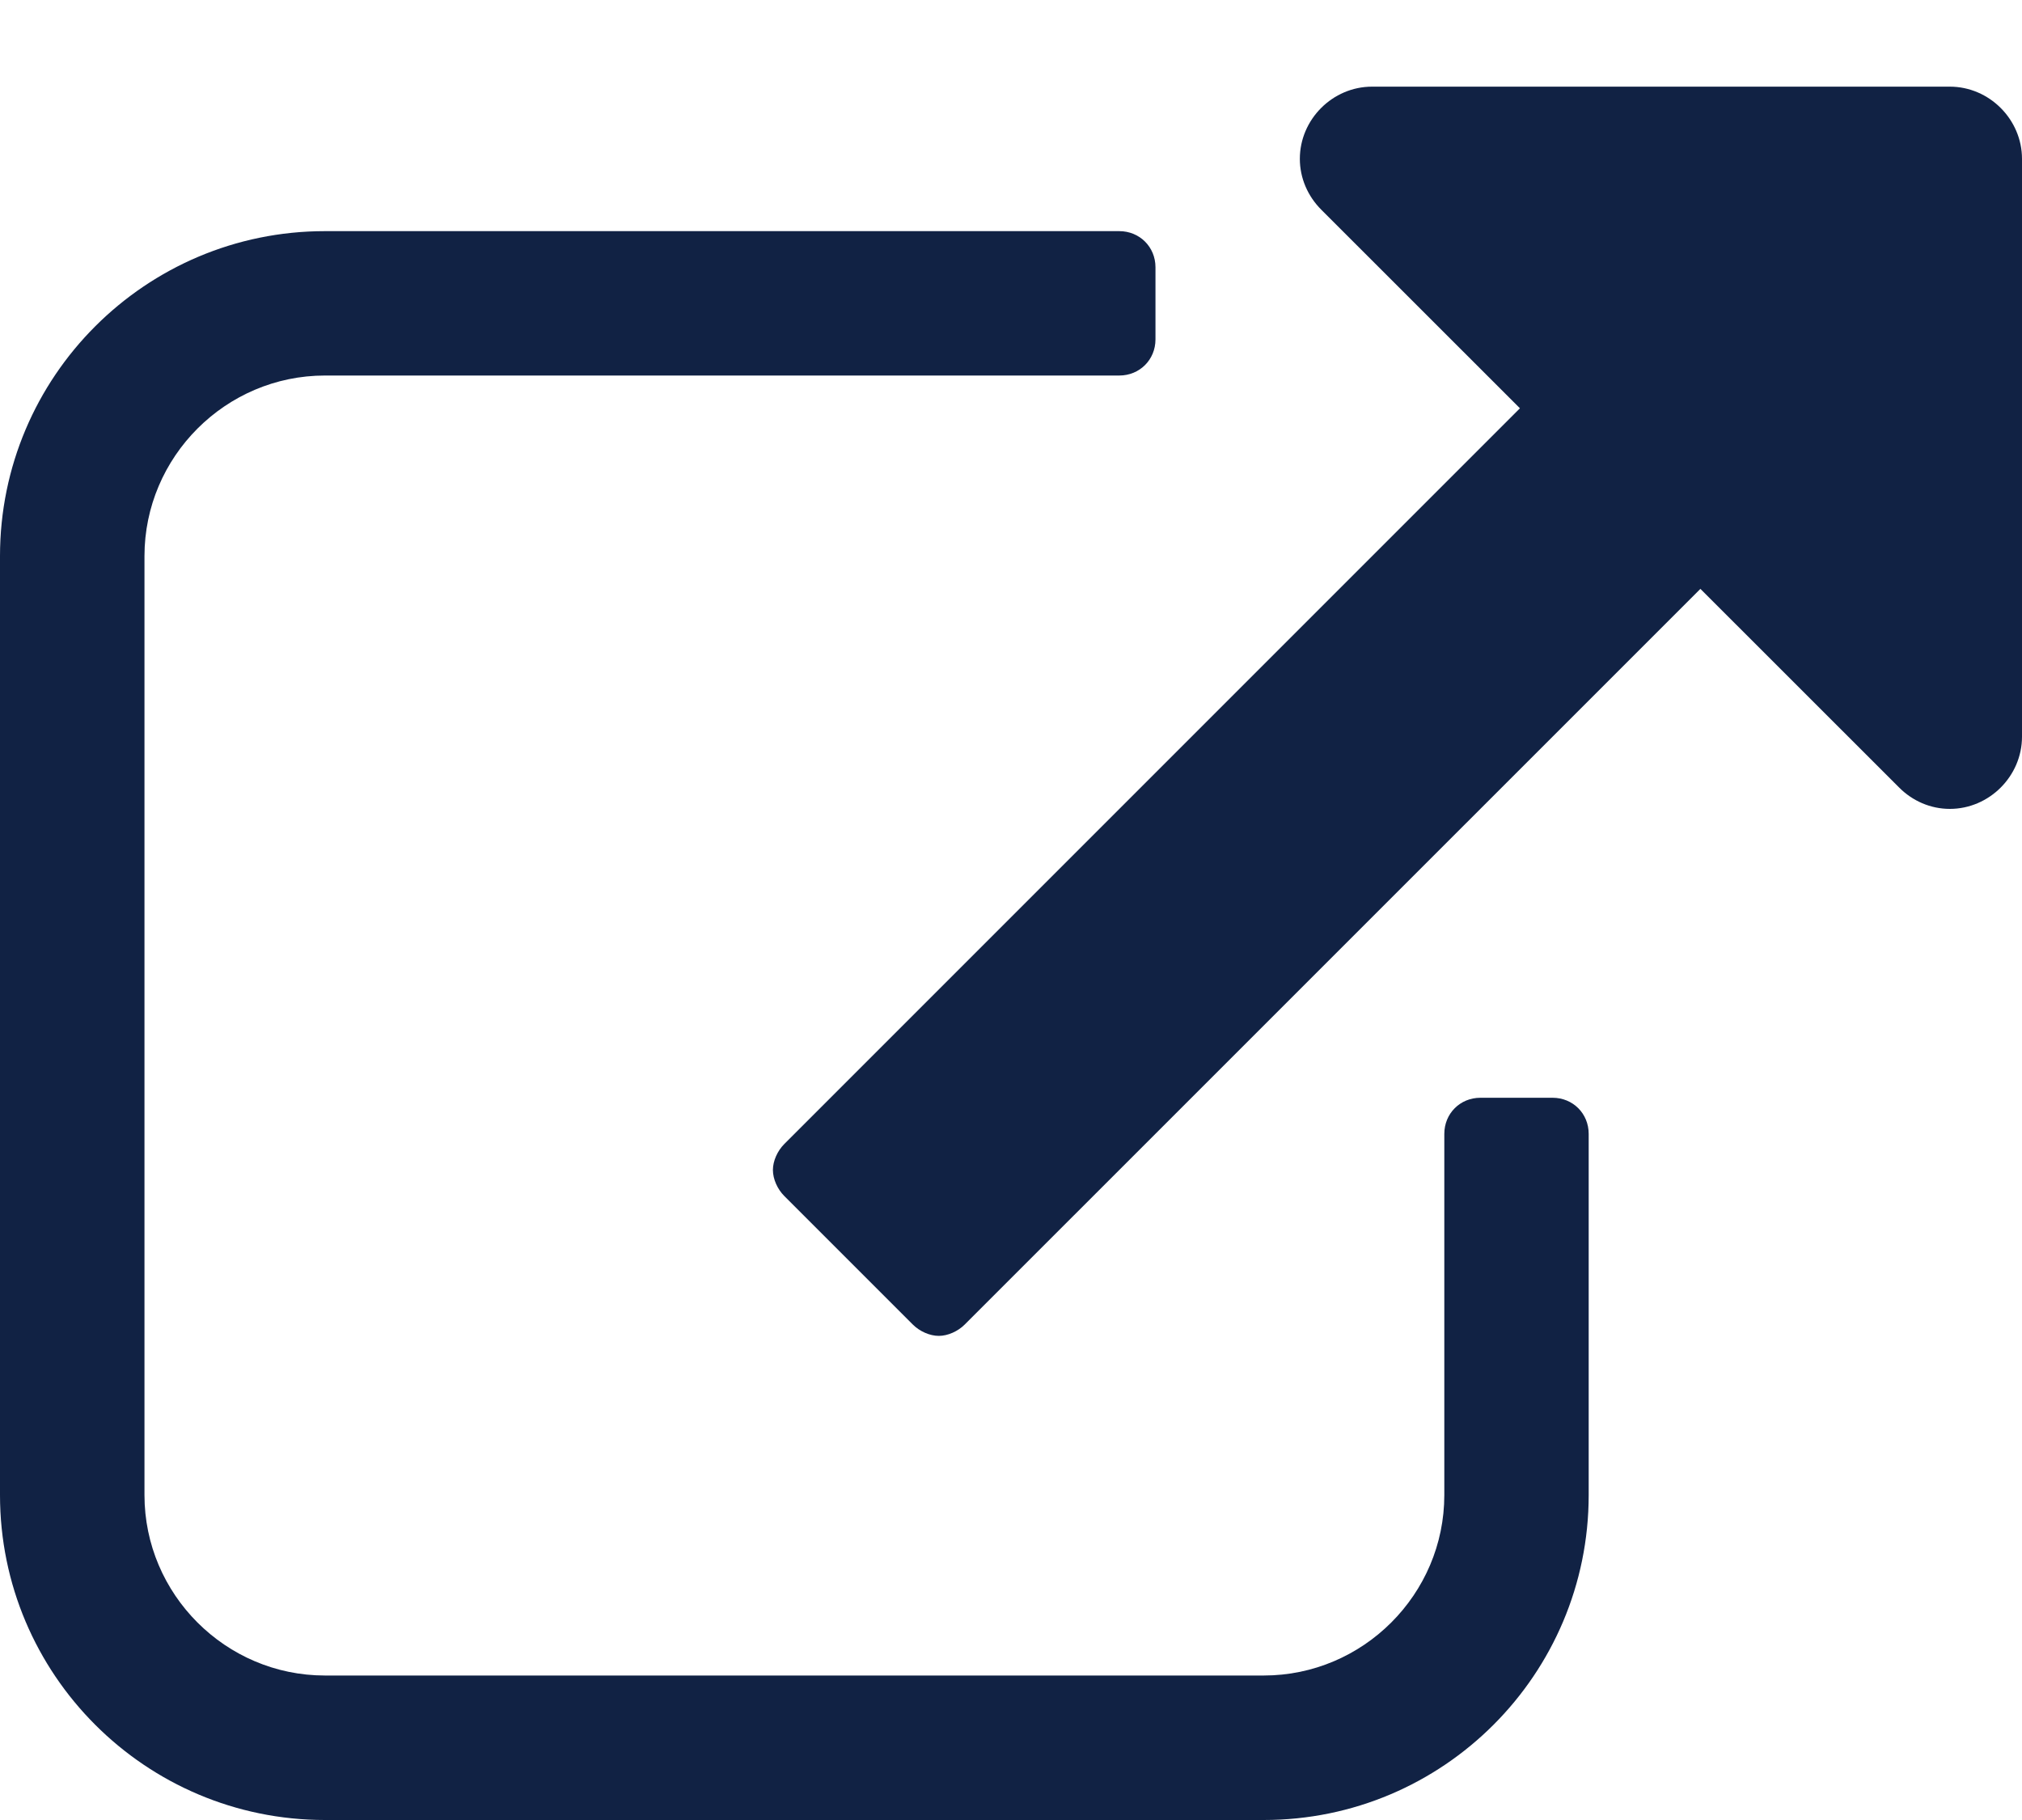 <?xml version="1.0" encoding="UTF-8"?>
<svg width="20px" height="18px" viewBox="0 0 20 18" version="1.1" xmlns="http://www.w3.org/2000/svg" xmlns:xlink="http://www.w3.org/1999/xlink">
    <!-- Generator: Sketch 50.2 (55047) - http://www.bohemiancoding.com/sketch -->
    <title>external-link - FontAwesome</title>
    <desc>Created with Sketch.</desc>
    <defs></defs>
    <g id="28/05" stroke="none" stroke-width="1" fill="none" fill-rule="evenodd">
        <path d="M15.714,11.214 L15.714,14.786 C15.714,16.56 14.275,18 12.5,18 L3.214,18 C1.44,18 0,16.56 0,14.786 L0,5.5 C0,3.725 1.44,2.286 3.214,2.286 L11.071,2.286 C11.272,2.286 11.429,2.442 11.429,2.643 L11.429,3.357 C11.429,3.558 11.272,3.714 11.071,3.714 L3.214,3.714 C2.232,3.714 1.429,4.518 1.429,5.5 L1.429,14.786 C1.429,15.768 2.232,16.571 3.214,16.571 L12.5,16.571 C13.482,16.571 14.286,15.768 14.286,14.786 L14.286,11.214 C14.286,11.013 14.442,10.857 14.643,10.857 L15.357,10.857 C15.558,10.857 15.714,11.013 15.714,11.214 Z M20,1.571 L20,7.286 C20,7.676 19.676,8 19.286,8 C19.096,8 18.917,7.922 18.784,7.788 L16.819,5.824 L9.542,13.1 C9.475,13.167 9.375,13.212 9.286,13.212 C9.196,13.212 9.096,13.167 9.029,13.1 L7.757,11.828 C7.69,11.761 7.645,11.661 7.645,11.571 C7.645,11.482 7.69,11.382 7.757,11.315 L15.034,4.038 L13.069,2.074 C12.935,1.94 12.857,1.761 12.857,1.571 C12.857,1.181 13.181,0.857 13.571,0.857 L19.286,0.857 C19.676,0.857 20,1.181 20,1.571 Z" id="external-link---FontAwesome" fill="#112244"></path>
    </g>
</svg>
